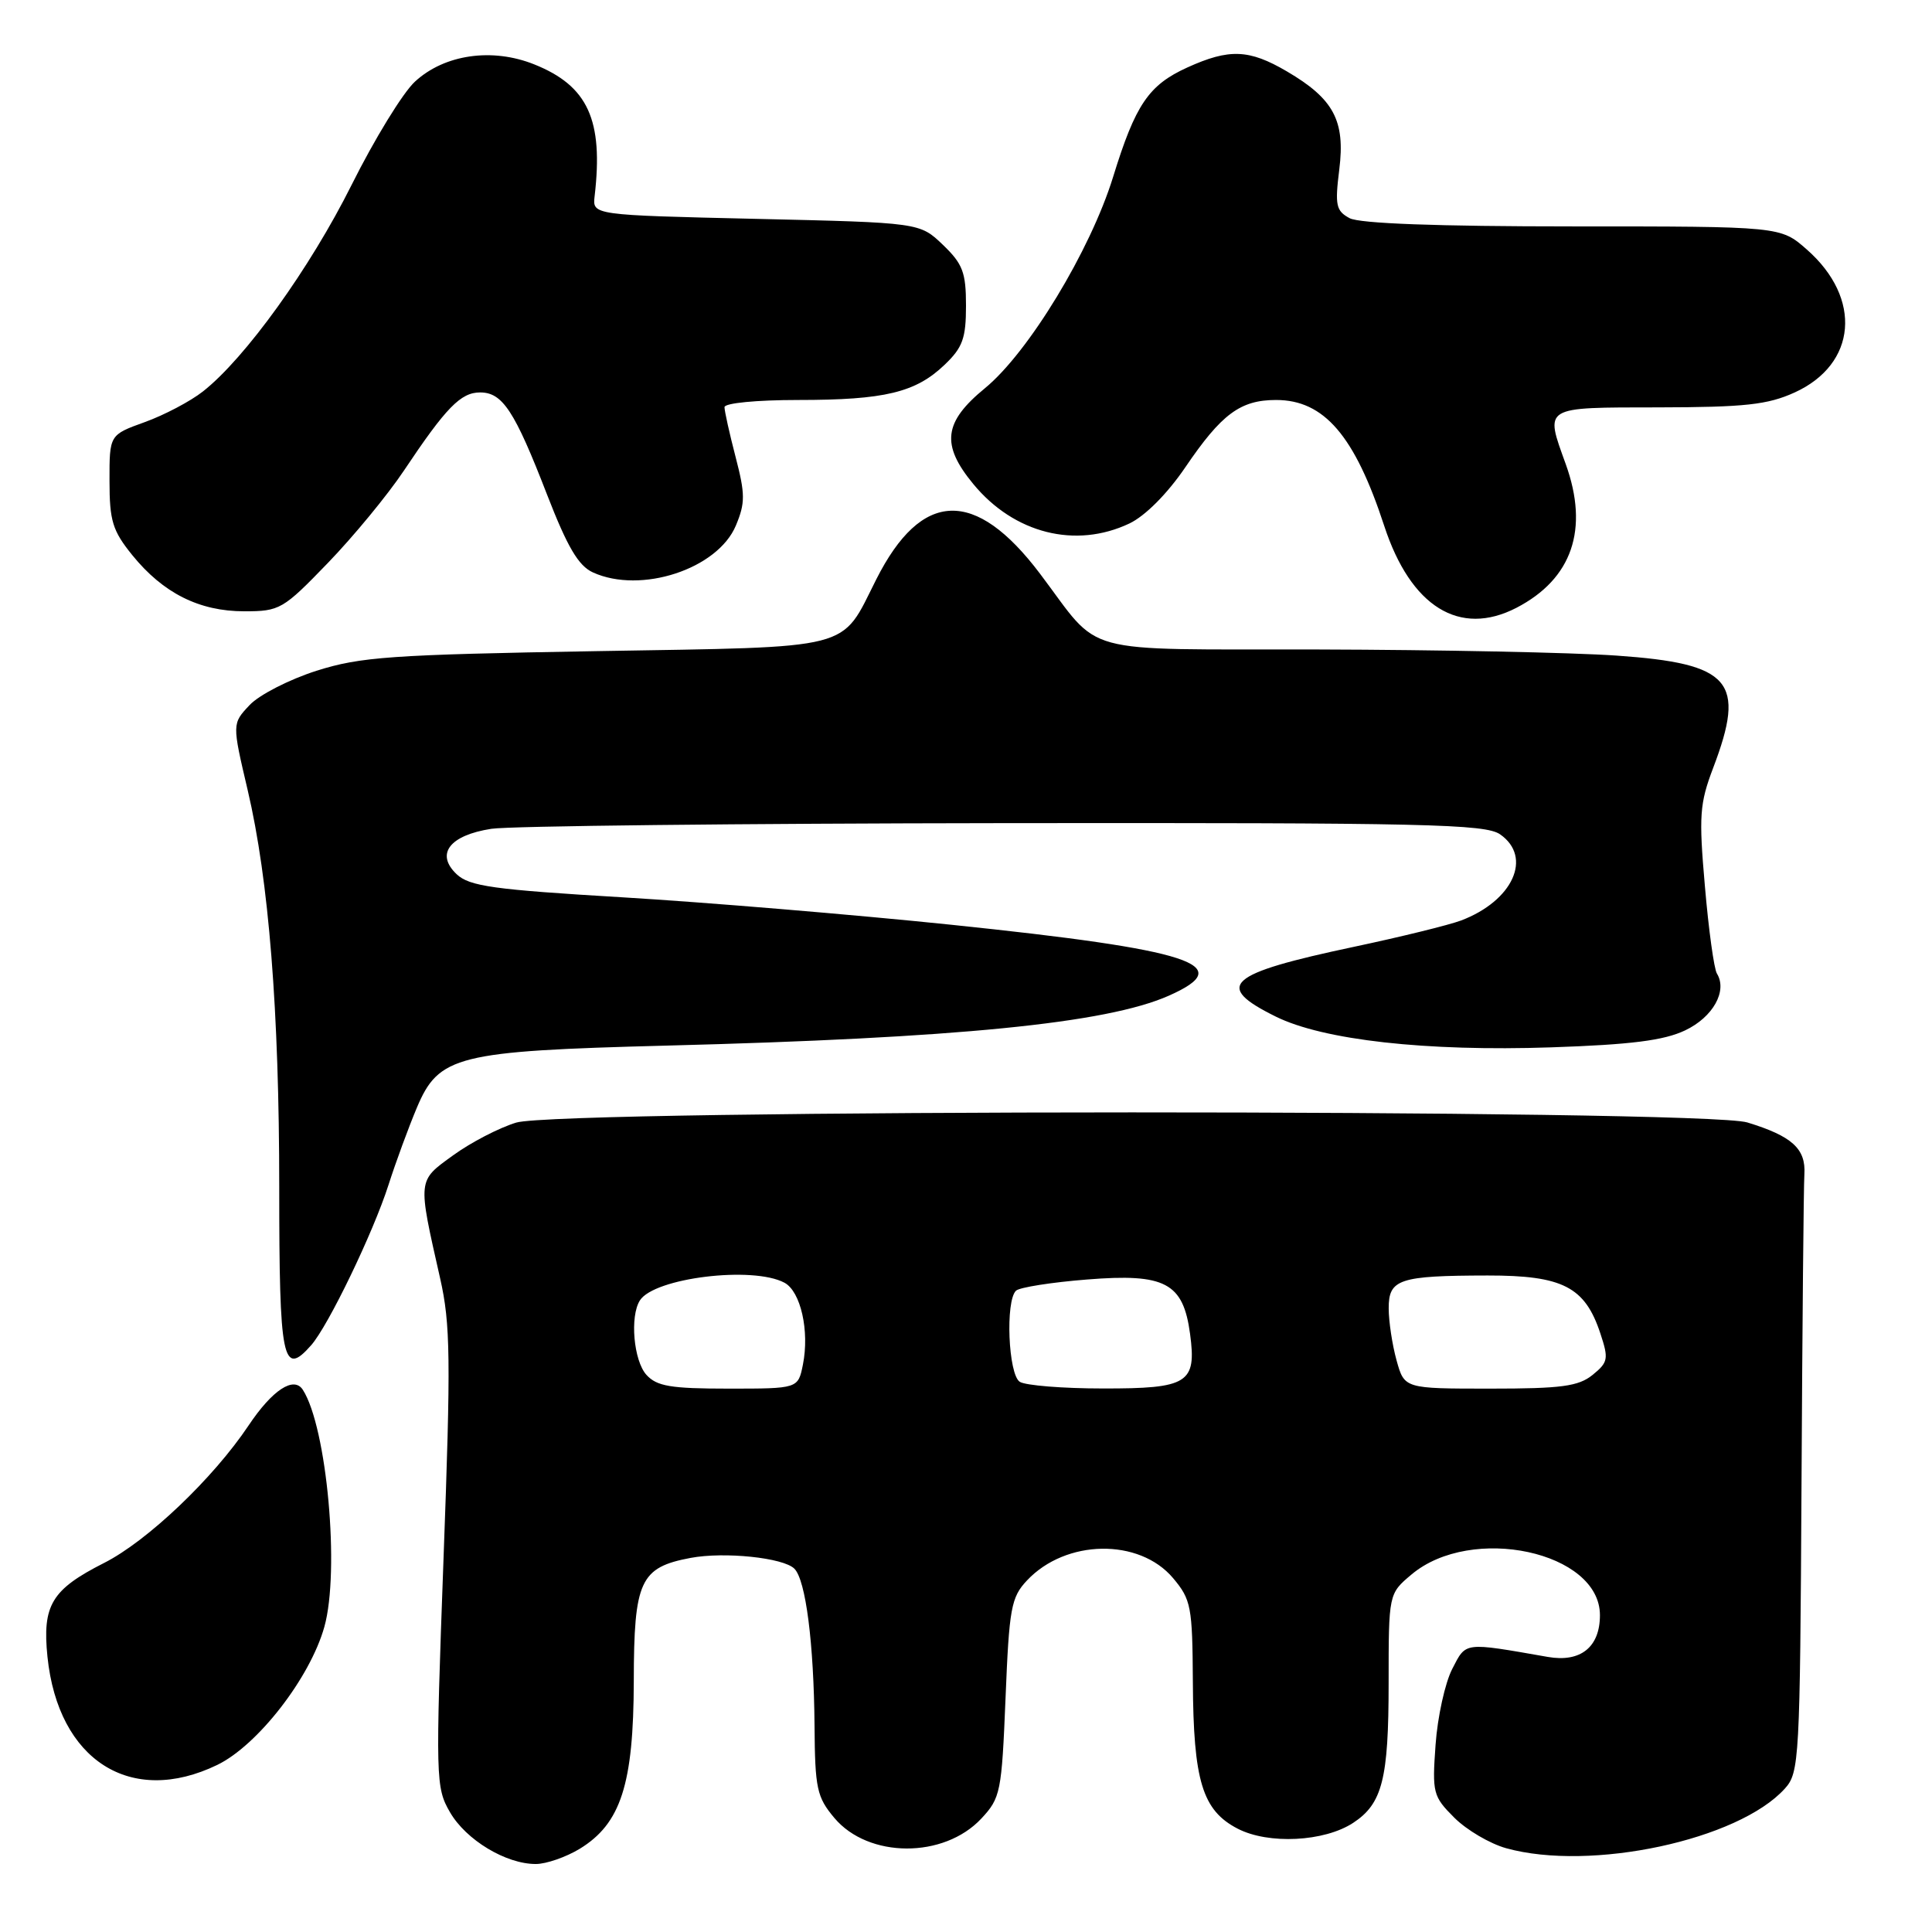 <?xml version="1.0" encoding="UTF-8" standalone="no"?>
<!DOCTYPE svg PUBLIC "-//W3C//DTD SVG 1.1//EN" "http://www.w3.org/Graphics/SVG/1.1/DTD/svg11.dtd" >
<svg xmlns="http://www.w3.org/2000/svg" xmlns:xlink="http://www.w3.org/1999/xlink" version="1.1" viewBox="0 0 256 256">
 <g >
 <path fill="currentColor"
d=" M 76.81 244.98 C 82.27 241.64 83.95 236.44 83.98 222.75 C 84.00 209.45 84.82 207.69 91.51 206.43 C 95.99 205.59 103.80 206.40 105.26 207.86 C 106.77 209.37 107.84 217.75 107.93 228.67 C 107.99 237.00 108.24 238.13 110.56 240.89 C 115.07 246.25 125.06 246.29 130.03 240.97 C 132.58 238.24 132.73 237.48 133.24 224.99 C 133.72 213.07 133.98 211.65 136.08 209.42 C 141.22 203.94 150.96 203.79 155.44 209.11 C 157.83 211.95 158.00 212.88 158.06 222.83 C 158.13 235.99 159.32 239.89 164.00 242.31 C 168.08 244.42 175.47 244.05 179.30 241.54 C 183.17 239.00 184.00 235.73 184.00 223.04 C 184.00 211.18 184.00 211.18 187.03 208.63 C 194.98 201.94 212.00 205.61 212.00 214.02 C 212.00 218.26 209.43 220.31 205.09 219.55 C 193.87 217.59 194.29 217.53 192.43 221.14 C 191.48 222.98 190.48 227.50 190.22 231.19 C 189.76 237.57 189.88 238.03 192.70 240.85 C 194.33 242.48 197.42 244.30 199.58 244.90 C 210.77 248.01 230.34 243.82 236.50 237.00 C 238.42 234.88 238.51 233.23 238.71 196.64 C 238.82 175.66 238.99 157.19 239.09 155.59 C 239.30 152.21 237.45 150.54 231.53 148.73 C 225.67 146.94 74.28 146.96 68.40 148.75 C 66.15 149.43 62.39 151.38 60.05 153.08 C 55.29 156.52 55.33 156.16 58.32 169.39 C 59.69 175.43 59.75 180.03 58.77 206.51 C 57.70 235.76 57.73 236.85 59.62 240.12 C 61.74 243.80 67.04 247.00 71.00 246.99 C 72.38 246.99 74.99 246.08 76.81 244.98 Z  M 28.79 233.86 C 34.15 231.26 41.09 222.32 42.98 215.56 C 45.05 208.17 43.32 189.13 40.13 184.16 C 38.94 182.30 36.09 184.17 32.94 188.88 C 28.24 195.91 19.51 204.21 13.79 207.10 C 6.84 210.62 5.59 212.69 6.29 219.54 C 7.71 233.27 17.34 239.40 28.79 233.86 Z  M 41.23 178.25 C 43.50 175.68 49.45 163.34 51.48 157.00 C 52.45 153.97 54.14 149.38 55.23 146.79 C 58.14 139.87 60.56 139.27 88.25 138.55 C 126.74 137.56 146.57 135.60 154.84 131.95 C 164.13 127.85 158.04 125.86 126.00 122.53 C 113.07 121.19 93.50 119.56 82.50 118.90 C 65.37 117.88 62.21 117.44 60.51 115.84 C 57.67 113.16 59.56 110.68 65.11 109.82 C 67.52 109.45 98.09 109.11 133.03 109.07 C 188.99 109.01 196.82 109.19 198.78 110.56 C 203.10 113.58 200.48 119.36 193.60 121.97 C 192.00 122.57 185.63 124.14 179.44 125.45 C 162.54 129.03 160.77 130.61 169.04 134.70 C 175.34 137.82 188.96 139.34 205.53 138.78 C 216.12 138.42 220.47 137.87 223.29 136.53 C 226.98 134.78 228.92 131.31 227.50 129.00 C 227.12 128.39 226.40 123.19 225.91 117.45 C 225.09 108.10 225.21 106.48 227.00 101.76 C 231.38 90.24 229.40 87.93 214.21 86.87 C 208.32 86.46 190.57 86.10 174.76 86.06 C 142.33 85.99 146.12 87.02 137.80 76.01 C 129.22 64.65 122.11 64.89 116.11 76.77 C 111.31 86.28 113.62 85.69 79.00 86.28 C 51.79 86.75 47.79 87.03 41.94 88.88 C 38.34 90.03 34.34 92.07 33.07 93.43 C 30.75 95.89 30.75 95.89 32.82 104.70 C 35.62 116.62 37.00 133.94 37.00 157.33 C 37.00 180.32 37.45 182.54 41.23 178.25 Z  M 200.93 80.54 C 208.32 76.71 210.58 70.13 207.47 61.50 C 204.69 53.78 204.32 54.00 219.75 53.98 C 231.21 53.96 234.22 53.63 237.79 52.01 C 246.04 48.26 246.79 39.53 239.40 33.05 C 235.93 30.00 235.93 30.00 208.40 30.00 C 190.43 30.00 180.16 29.62 178.83 28.91 C 177.03 27.94 176.87 27.21 177.46 22.47 C 178.27 15.99 176.73 13.10 170.52 9.46 C 165.51 6.52 162.88 6.42 157.33 8.94 C 152.20 11.27 150.45 13.85 147.49 23.45 C 144.48 33.19 136.28 46.71 130.51 51.44 C 125.03 55.93 124.66 58.92 128.97 64.14 C 134.37 70.69 142.52 72.75 149.66 69.36 C 151.75 68.36 154.67 65.43 157.06 61.92 C 161.86 54.85 164.35 53.00 169.09 53.00 C 175.45 53.00 179.51 57.73 183.42 69.69 C 186.93 80.41 193.41 84.42 200.93 80.54 Z  M 43.43 74.61 C 46.83 71.09 51.37 65.58 53.52 62.36 C 59.11 53.99 61.05 52.00 63.62 52.00 C 66.59 52.00 68.19 54.44 72.48 65.52 C 75.19 72.50 76.64 74.97 78.57 75.85 C 84.92 78.74 95.10 75.40 97.51 69.63 C 98.76 66.64 98.75 65.47 97.47 60.55 C 96.66 57.44 96.00 54.47 96.00 53.95 C 96.00 53.41 100.25 53.00 105.76 53.00 C 117.23 53.00 121.33 52.01 125.17 48.33 C 127.56 46.05 128.00 44.82 128.00 40.50 C 128.00 36.09 127.57 34.97 124.94 32.44 C 121.87 29.50 121.87 29.50 100.19 29.00 C 78.50 28.50 78.50 28.50 78.79 26.00 C 79.97 15.89 77.91 11.38 70.79 8.53 C 65.20 6.29 58.88 7.21 54.98 10.82 C 53.38 12.29 49.61 18.45 46.59 24.50 C 41.07 35.55 32.50 47.46 26.89 51.87 C 25.24 53.17 21.77 55.00 19.19 55.93 C 14.50 57.62 14.50 57.62 14.51 63.72 C 14.51 69.02 14.91 70.32 17.53 73.56 C 21.61 78.59 26.40 81.00 32.36 81.00 C 37.07 81.00 37.50 80.75 43.43 74.61 Z  M 85.65 182.17 C 83.96 180.29 83.44 174.43 84.79 172.31 C 86.69 169.32 99.75 167.72 103.95 169.97 C 106.10 171.13 107.28 176.36 106.39 180.82 C 105.75 184.00 105.75 184.00 96.53 184.00 C 88.87 184.00 87.03 183.69 85.65 182.17 Z  M 135.13 183.10 C 133.60 182.13 133.20 172.36 134.63 171.02 C 135.11 170.58 139.35 169.91 144.05 169.54 C 154.40 168.71 156.78 169.97 157.69 176.75 C 158.57 183.29 157.43 184.00 146.13 183.98 C 140.83 183.98 135.89 183.58 135.13 183.10 Z  M 185.05 180.25 C 184.48 178.19 184.01 175.09 184.01 173.37 C 184.00 169.49 185.37 169.03 197.12 169.01 C 207.07 169.00 210.02 170.51 212.06 176.70 C 213.17 180.05 213.09 180.51 211.03 182.18 C 209.15 183.70 206.91 184.00 197.44 184.00 C 186.09 184.00 186.09 184.00 185.05 180.25 Z "/>
</g>
</svg>